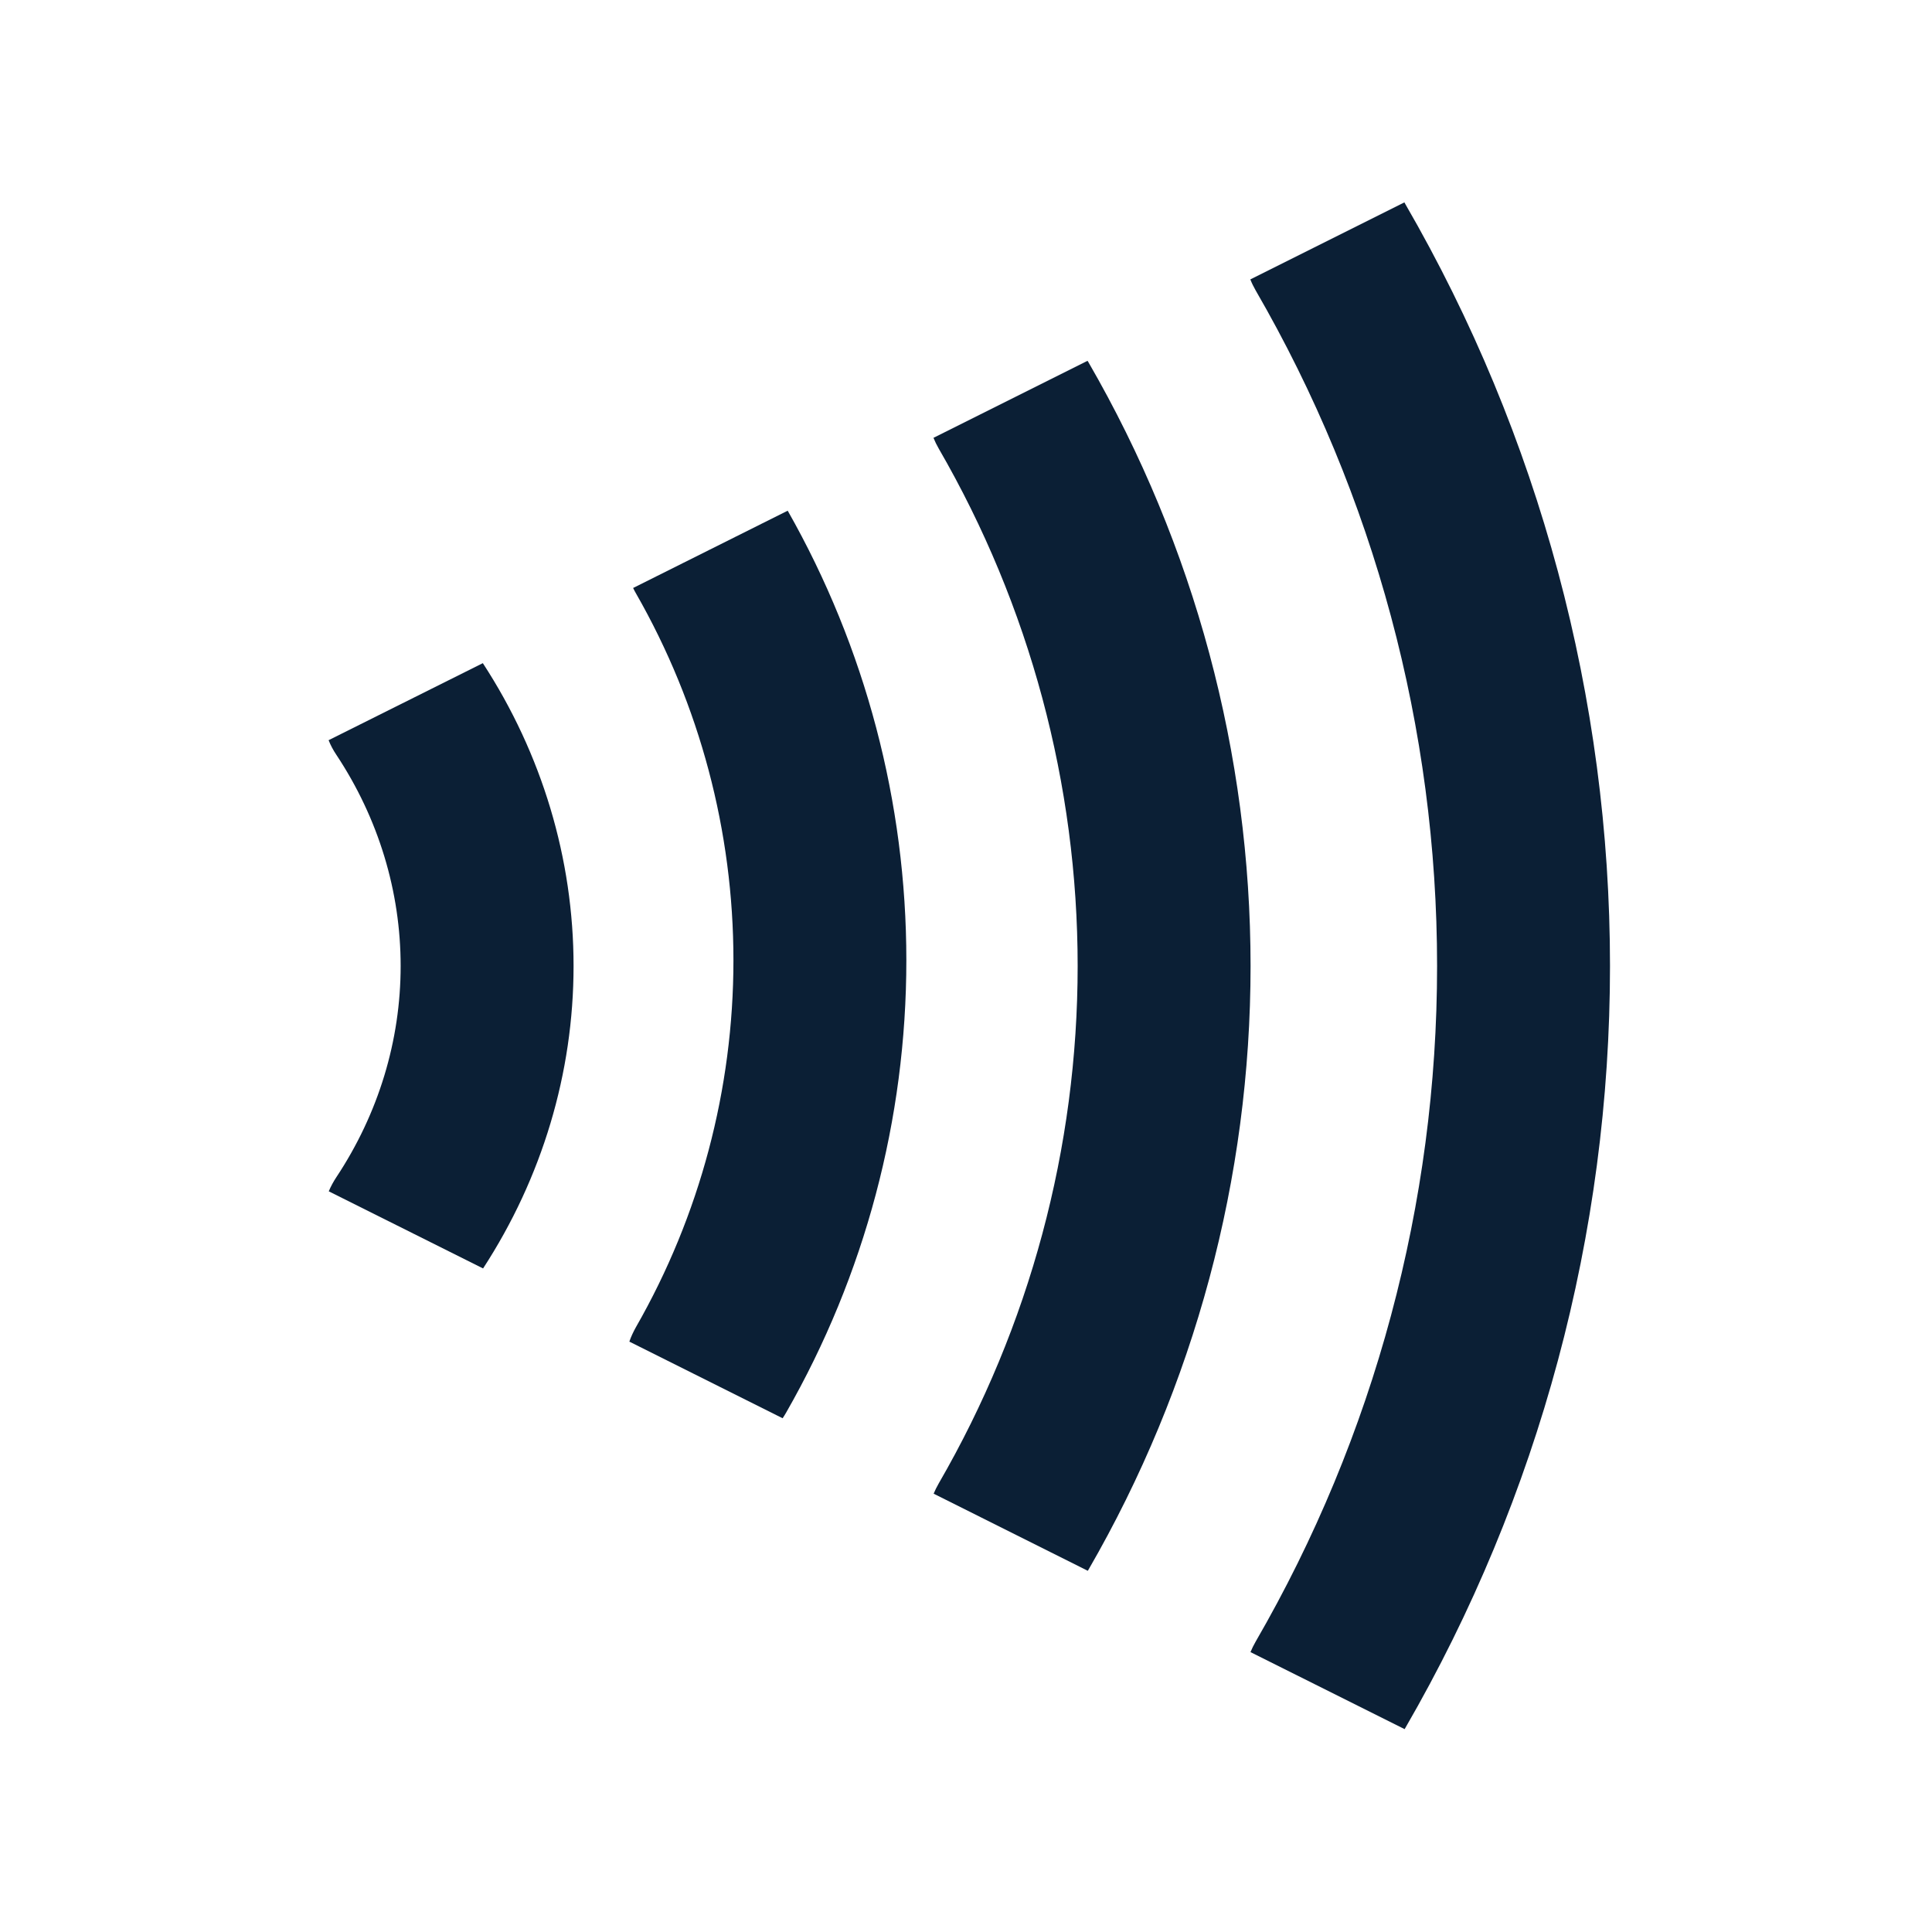 <svg xmlns="http://www.w3.org/2000/svg" width="24" height="24" viewBox="0 0 24 24" fill="none"><rect width="24" height="24" fill="none"/>
<path d="M15.532 3.471L17.446 2.514C17.45 2.522 17.454 2.529 17.458 2.536C19.123 5.413 20 8.677 20 12C20 15.323 19.123 18.587 17.458 21.464C17.455 21.47 17.452 21.475 17.449 21.48L15.534 20.523C15.552 20.479 15.574 20.435 15.598 20.393C17.075 17.841 17.852 14.947 17.852 12C17.852 9.054 17.075 6.159 15.598 3.607C15.573 3.563 15.55 3.517 15.532 3.471Z" fill="#0B1F35"/>
<path d="M11.596 5.439L13.51 4.482C13.514 4.488 13.517 4.494 13.521 4.5C14.84 6.78 15.535 9.367 15.535 12C15.535 14.633 14.84 17.22 13.521 19.5C13.518 19.504 13.516 19.509 13.513 19.513L11.598 18.555C11.616 18.512 11.637 18.47 11.661 18.428C12.792 16.474 13.387 14.257 13.387 12C13.387 9.743 12.792 7.526 11.661 5.572C11.636 5.528 11.614 5.484 11.596 5.439Z" fill="#0B1F35"/>
<path d="M7.865 7.304L9.785 6.344C10.751 8.045 11.259 9.97 11.259 11.929C11.259 13.901 10.744 15.84 9.765 17.549C9.751 17.573 9.737 17.596 9.722 17.618L7.818 16.666C7.839 16.605 7.867 16.545 7.9 16.486C8.693 15.101 9.111 13.529 9.111 11.929C9.111 10.328 8.693 8.756 7.9 7.371C7.887 7.349 7.876 7.327 7.865 7.304Z" fill="#0B1F35"/>
<path d="M4.082 9.195L5.998 8.238C6.732 9.364 7.125 10.666 7.125 12C7.125 13.332 6.733 14.632 6.001 15.757L4.084 14.799C4.109 14.739 4.141 14.68 4.178 14.624C4.703 13.832 4.977 12.923 4.977 12C4.977 11.077 4.703 10.168 4.178 9.376C4.139 9.318 4.107 9.258 4.082 9.195Z" fill="#0B1F35"/>
</svg>
